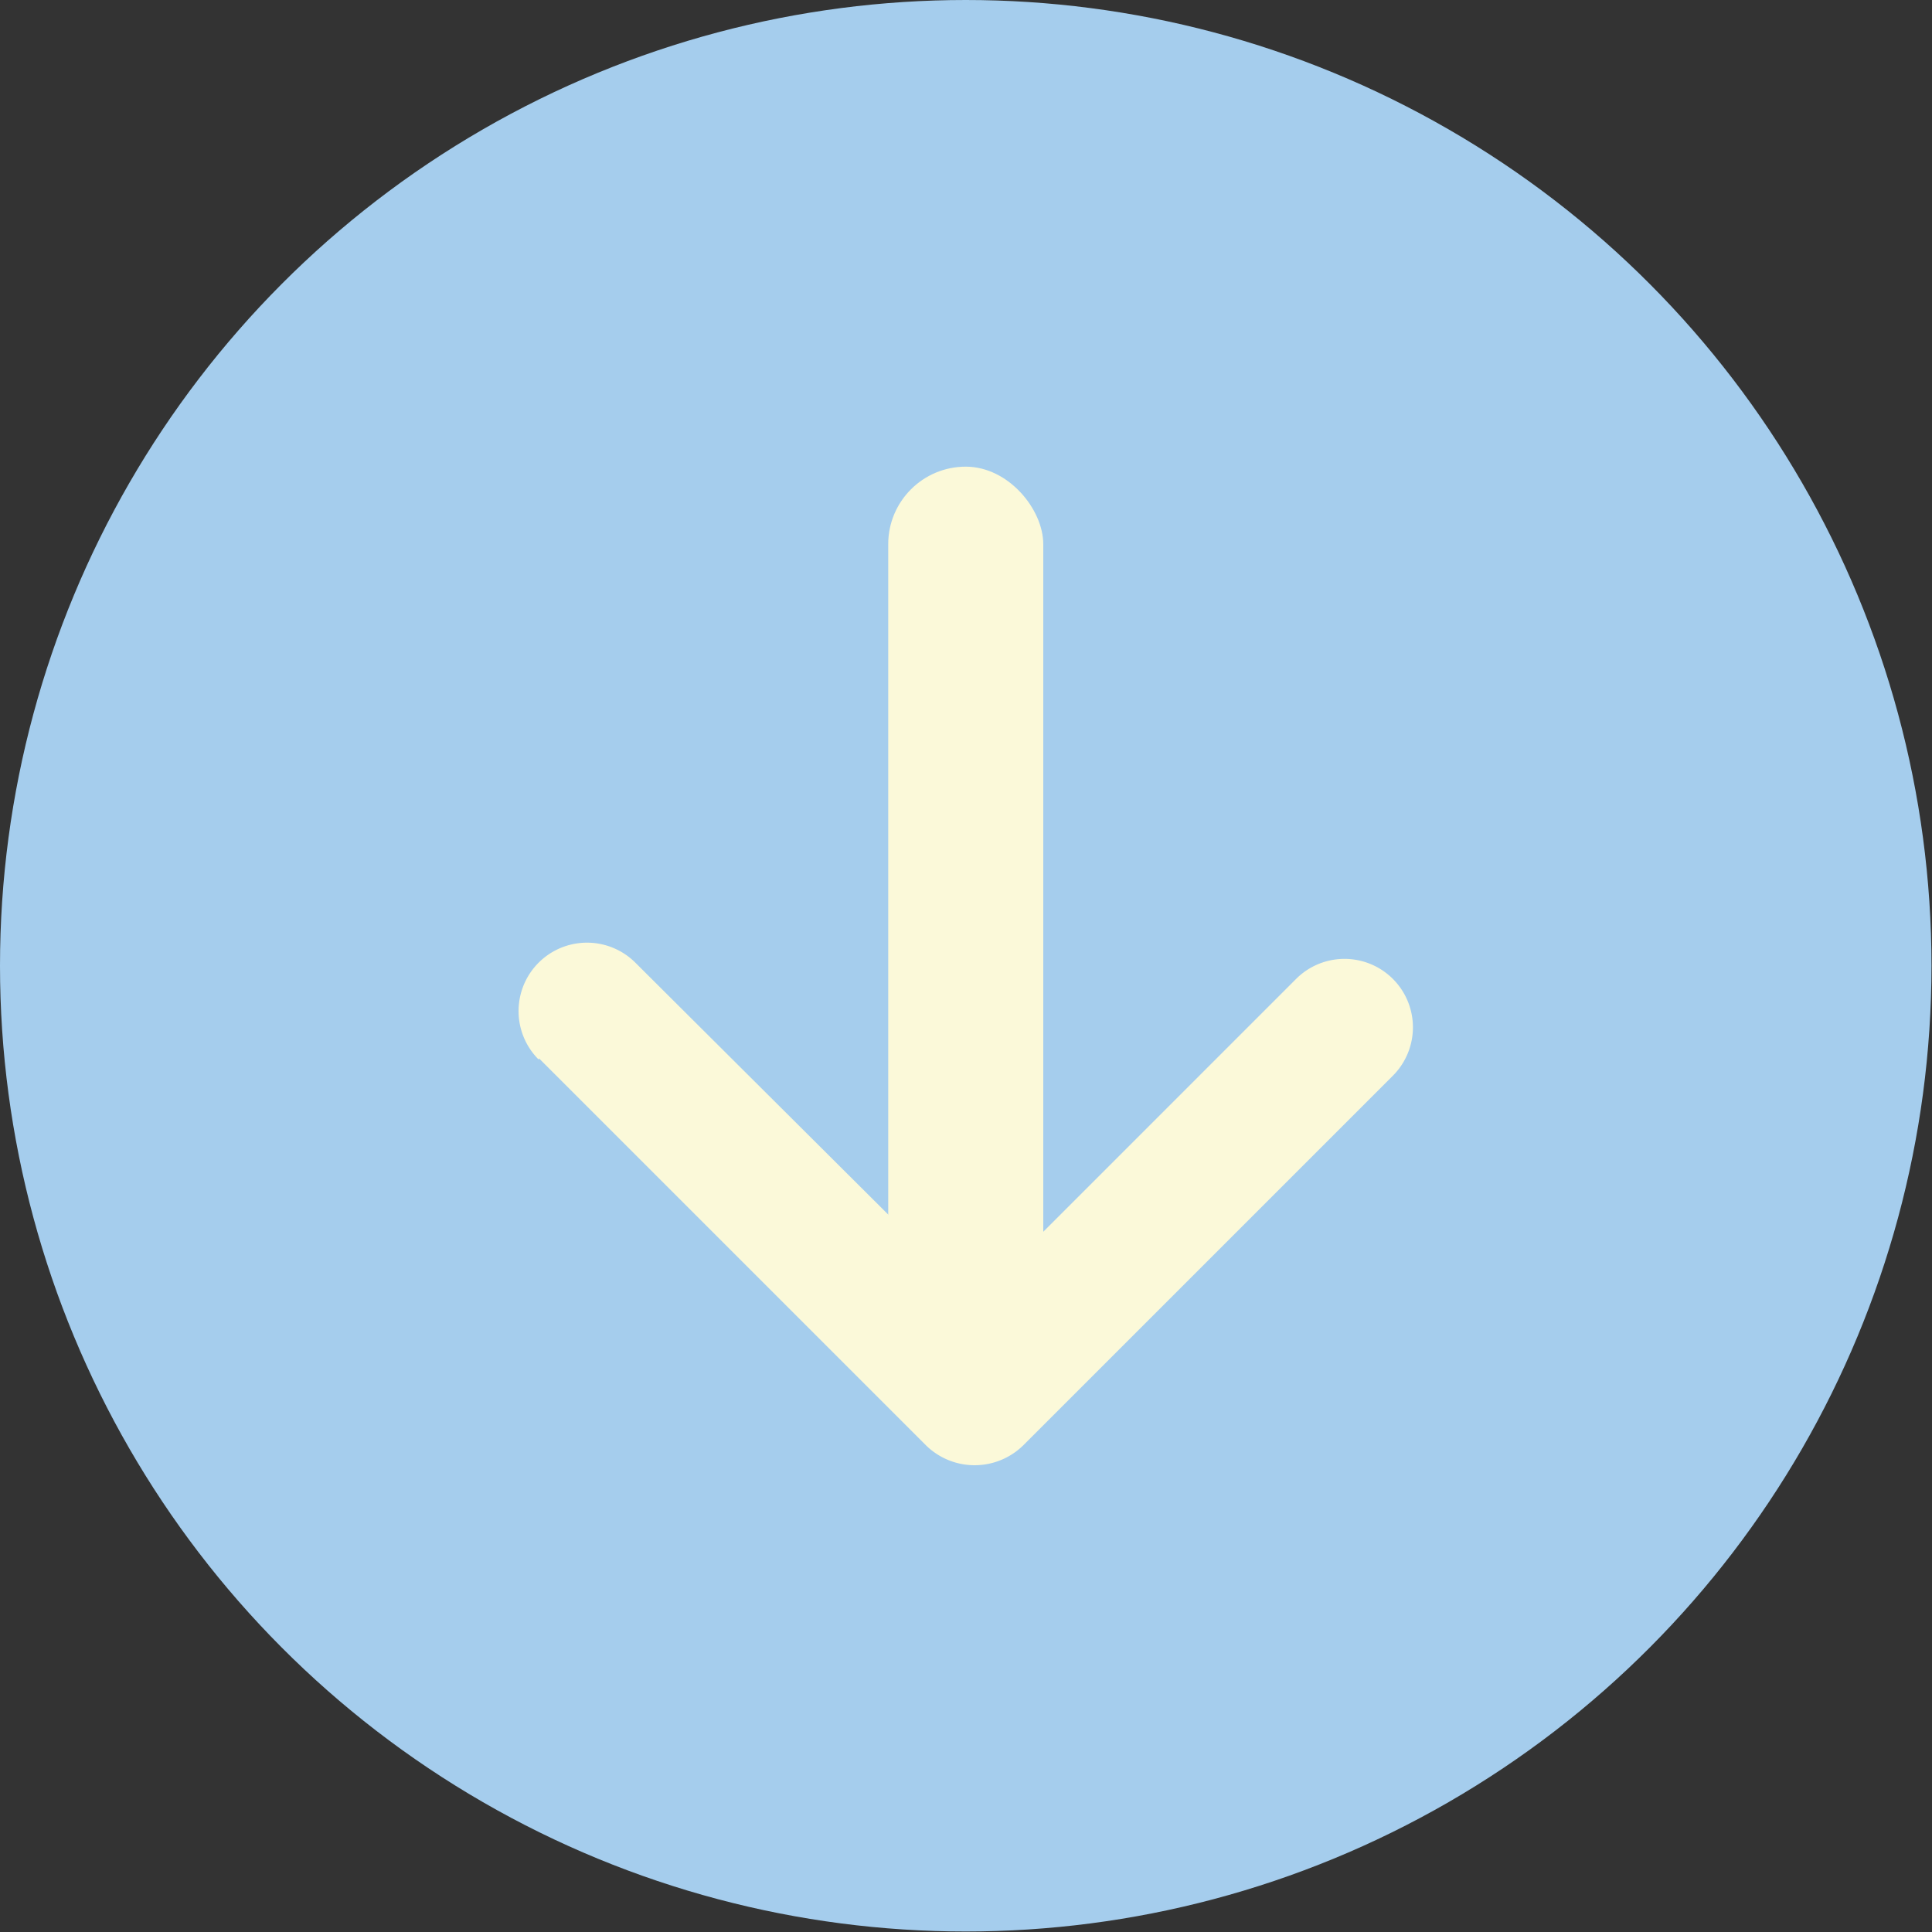 <svg xmlns="http://www.w3.org/2000/svg" width="38.13" height="38.13" viewBox="0 0 38.13 38.13">
  <rect x="0" y="0" width="38.13" height="38.13" fill="#333333" stroke="none"/>
  <title>downward</title>
  <g id="Layer_2" data-name="Layer 2">
    <g id="RC">
      <g>
        <circle cx="19.06" cy="19.06" r="19.06" fill="#a5cded"/>
        <g>
          <path d="M10.64,20.89l7.64,7.64a1.37,1.37,0,0,0,1.91,0l7.3-7.3a1.35,1.35,0,0,0-1.91-1.91l-7.3,7.3h1.91L12.54,19a1.35,1.35,0,0,0-1.91,1.91Z" fill="#fbf9d9"/>
          <rect x="17.53" y="9.21" width="3.06" height="17.67" rx="1.53" ry="1.53" fill="#fbf9d9"/>
        </g>
      </g>
    </g>
  </g>
</svg>
